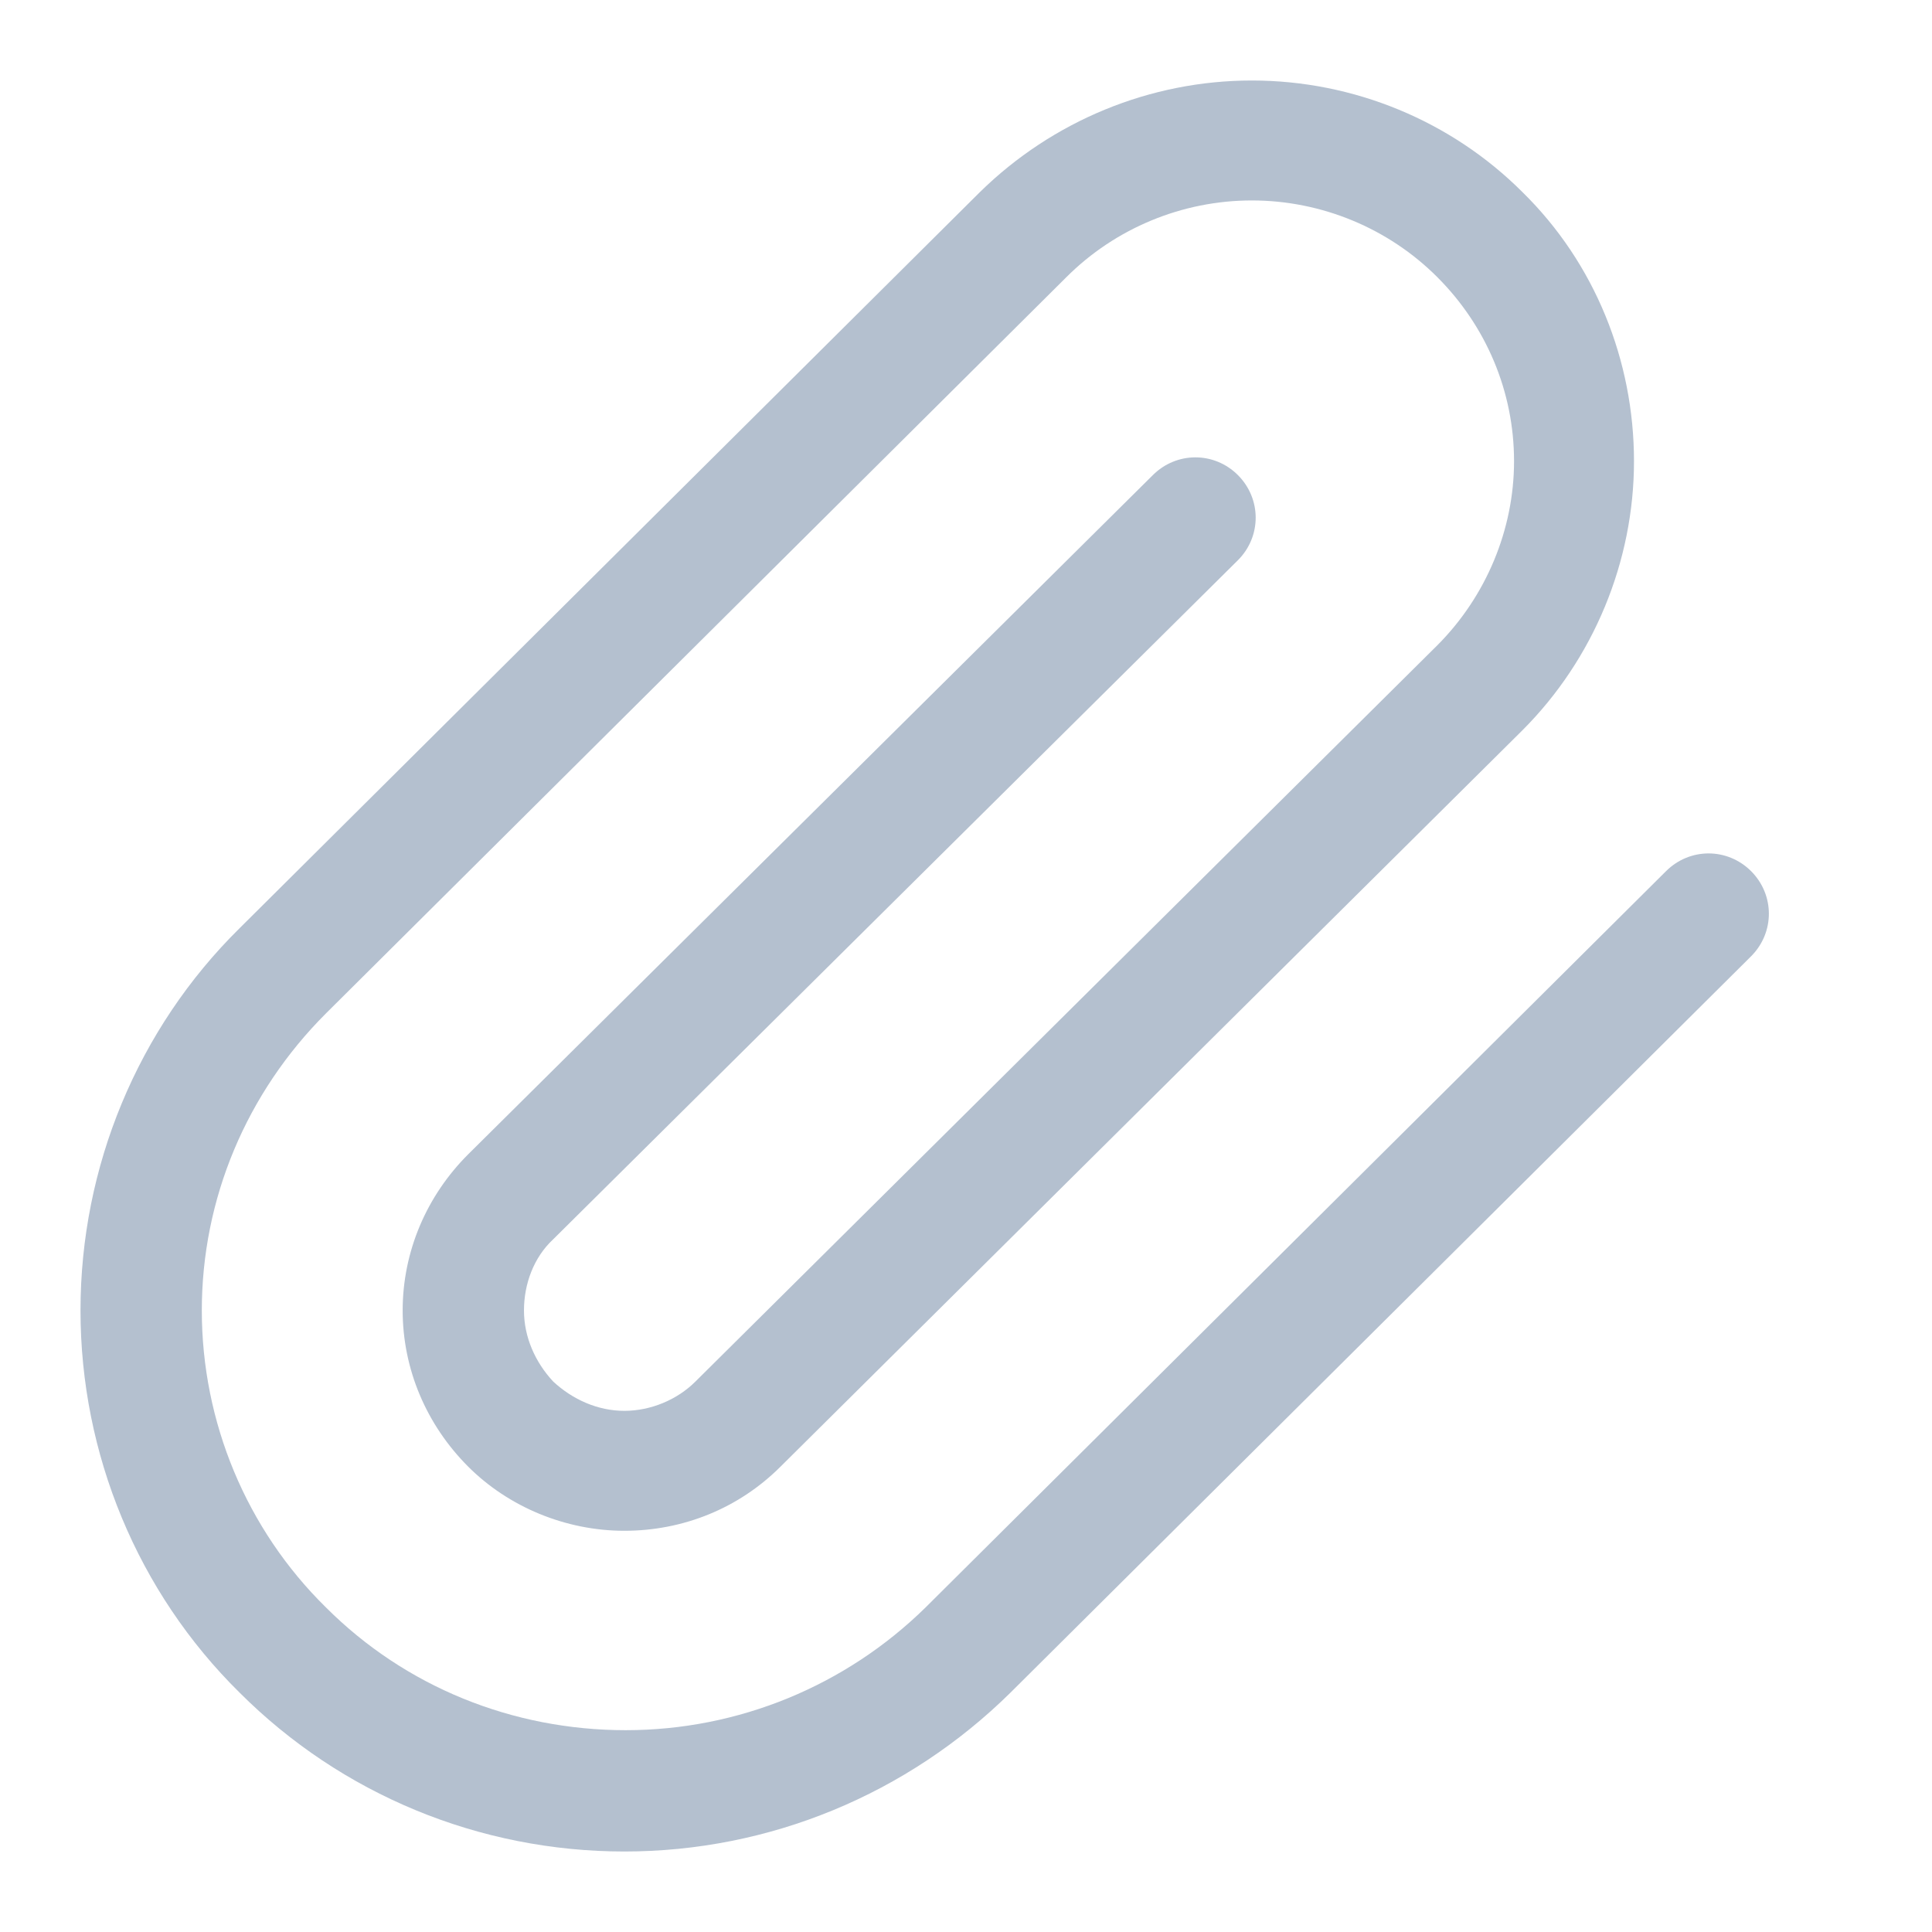 <svg width="24" height="24" viewBox="0 0 24 24" fill="none" xmlns="http://www.w3.org/2000/svg">
<path fill-rule="evenodd" clip-rule="evenodd" d="M13.247 3.443L4.049 12.589C3.061 13.576 2.507 14.893 2.507 16.279C2.507 17.665 3.061 18.998 4.049 19.968C5.036 20.956 6.37 21.493 7.773 21.493C9.176 21.493 10.51 20.939 11.498 19.968L20.696 10.822C20.991 10.528 21.458 10.528 21.753 10.822C22.047 11.117 22.047 11.584 21.753 11.879L12.554 21.025C11.272 22.29 9.557 23 7.756 23C5.954 23 4.239 22.29 2.975 21.025C1.71 19.778 1 18.063 1 16.279C1 14.495 1.71 12.78 2.975 11.532L12.173 2.386C13.074 1.502 14.287 1 15.551 1C16.816 1 18.028 1.502 18.912 2.386C19.813 3.269 20.298 4.482 20.298 5.729C20.298 6.976 19.795 8.189 18.912 9.072L9.696 18.219C9.176 18.739 8.483 19.016 7.756 19.016C7.028 19.016 6.318 18.721 5.816 18.219C5.296 17.699 5.002 17.006 5.002 16.279C5.002 15.551 5.296 14.858 5.816 14.339L14.321 5.902C14.616 5.608 15.084 5.608 15.378 5.902C15.672 6.197 15.672 6.665 15.378 6.959L6.872 15.395C6.63 15.62 6.509 15.95 6.509 16.279C6.509 16.608 6.647 16.92 6.872 17.162C7.115 17.387 7.427 17.526 7.756 17.526C8.085 17.526 8.414 17.387 8.639 17.162L17.855 8.016C18.461 7.409 18.808 6.578 18.808 5.729C18.808 4.863 18.461 4.049 17.855 3.443C17.249 2.836 16.417 2.49 15.551 2.49C14.685 2.49 13.854 2.836 13.247 3.443Z" fill="#B4C0CF"/>
</svg>
